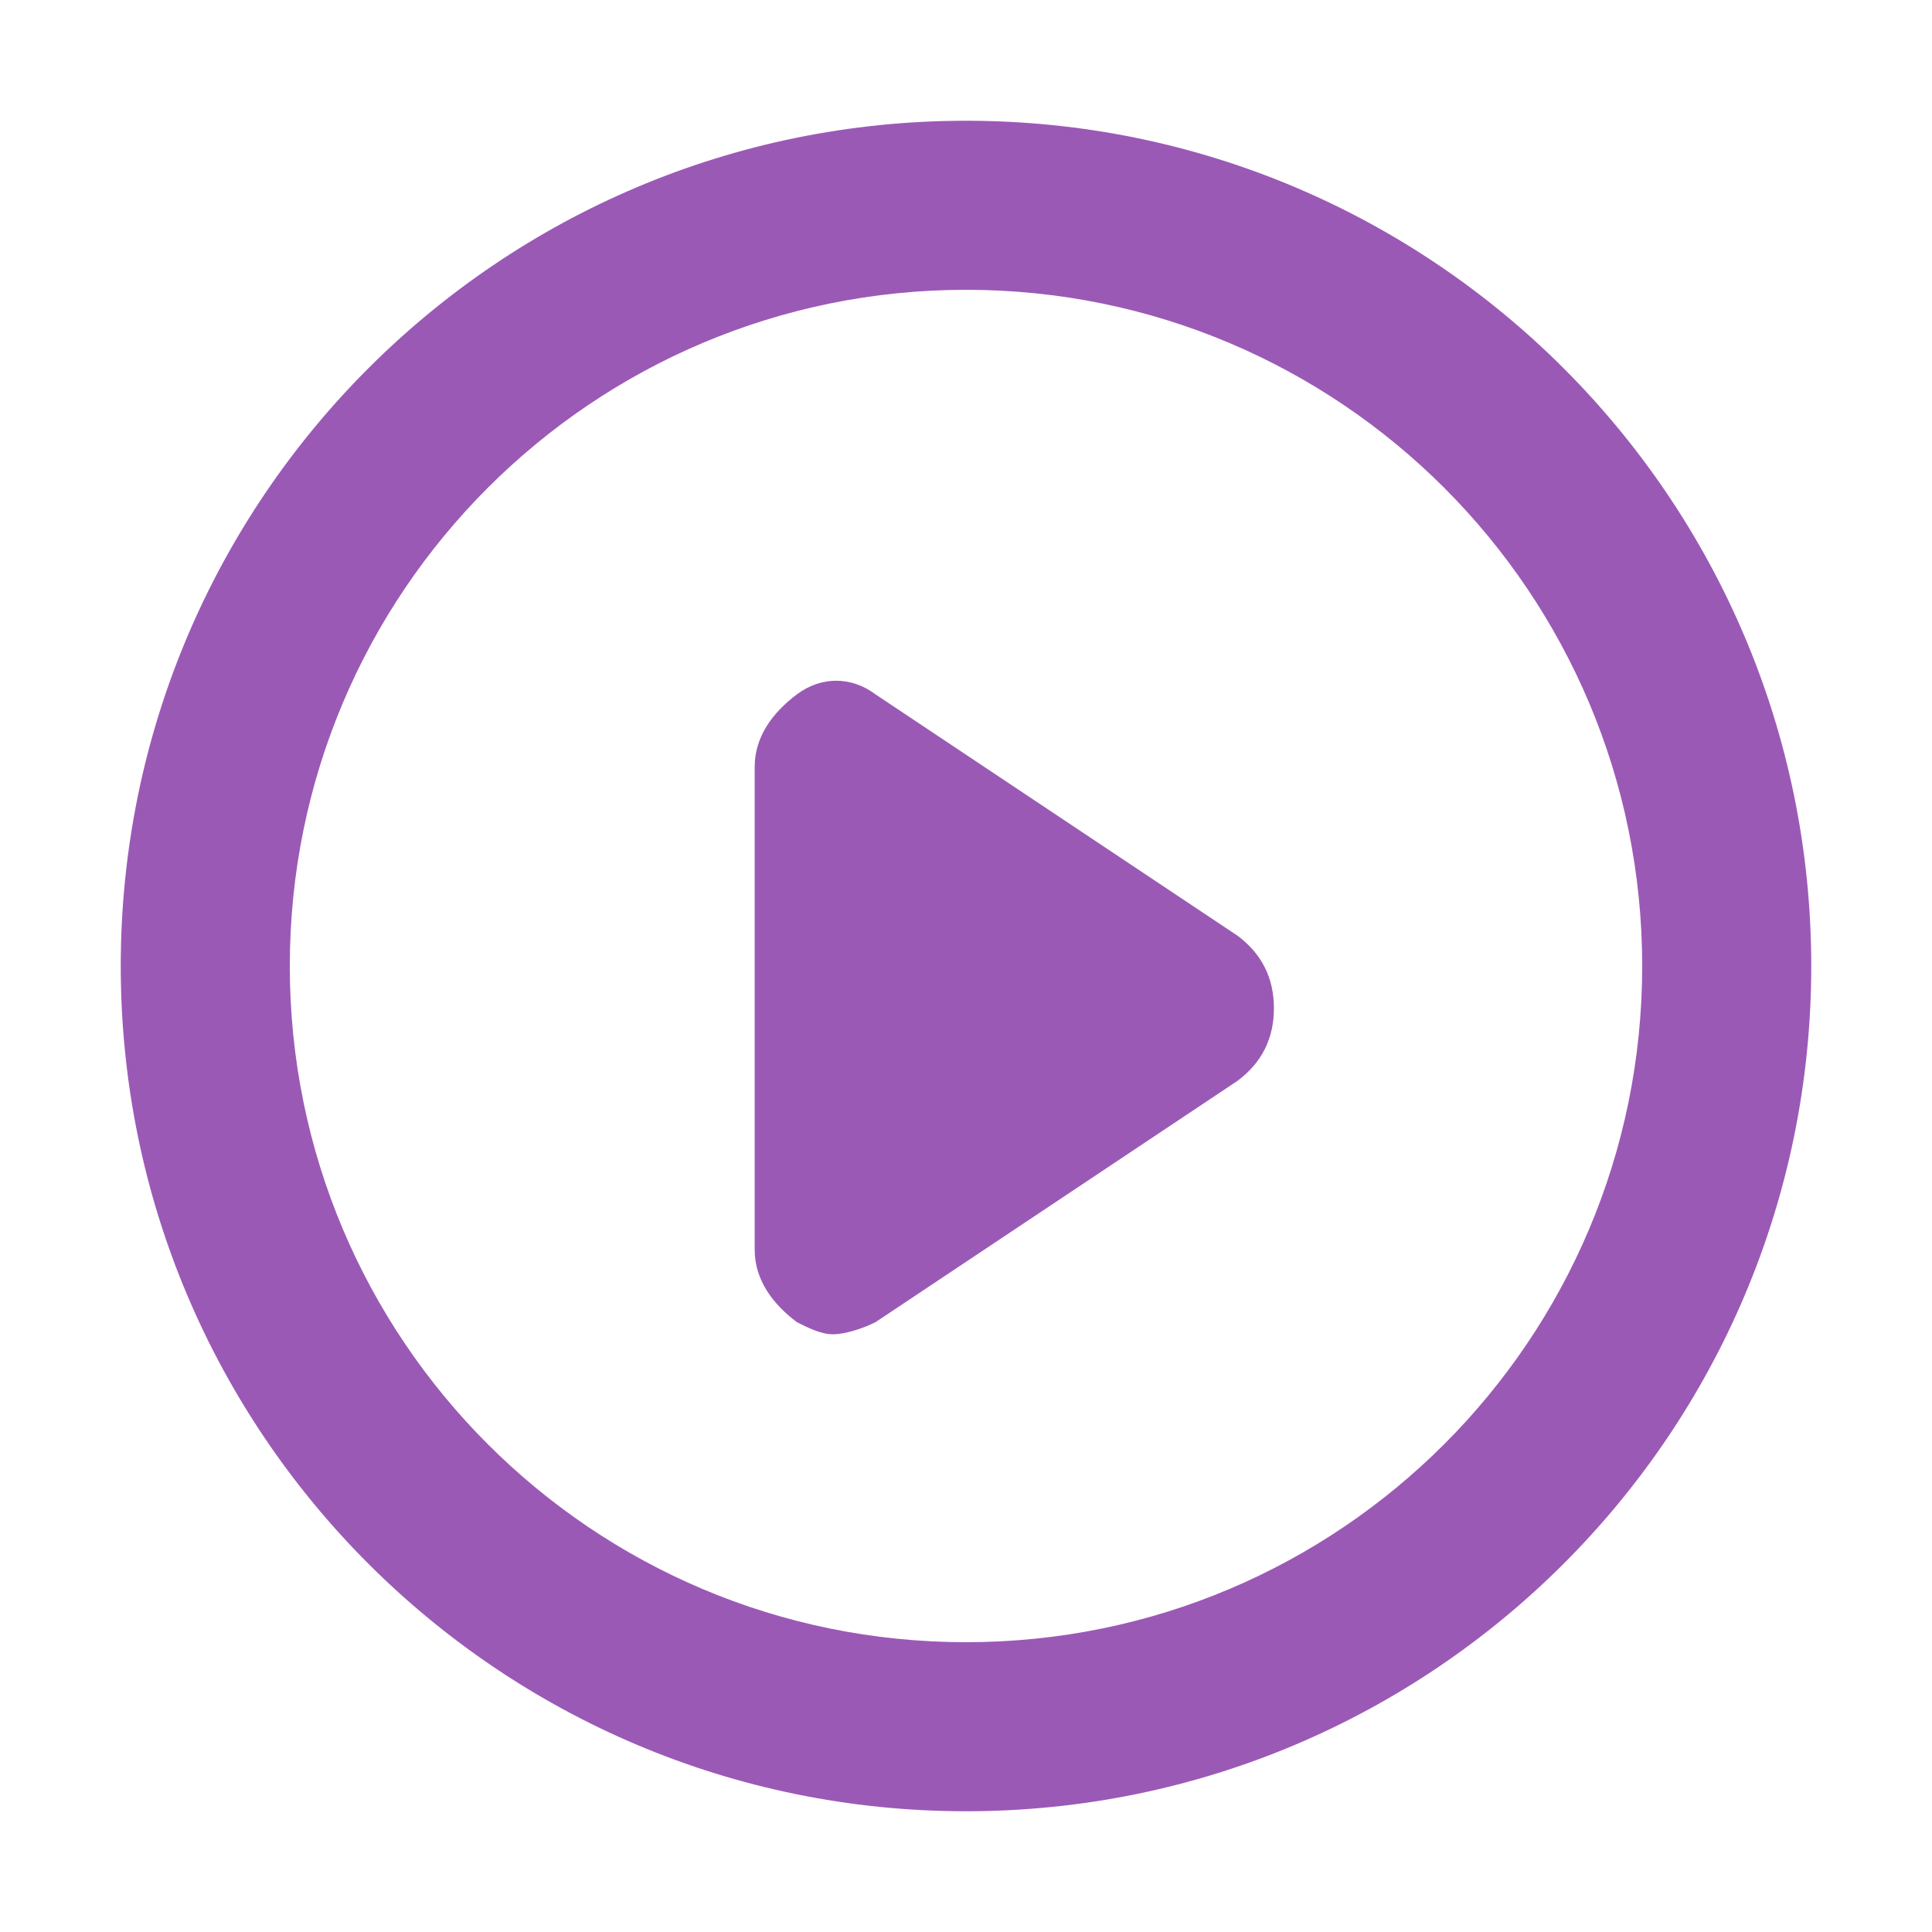 <svg width="32" height="32" viewBox="0 0 32 32" fill="none" xmlns="http://www.w3.org/2000/svg">
<path d="M16 2C8.268 2 2 8.268 2 16C2 23.732 8.268 30 16 30C23.732 30 30 23.732 30 16C30 8.268 23.732 2 16 2ZM16 27.2C9.812 27.2 4.8 22.188 4.8 16C4.8 9.812 9.812 4.8 16 4.8C22.188 4.8 27.2 9.812 27.2 16C27.2 22.188 22.188 27.2 16 27.2Z" fill="#9B59B6"/>
<path d="M20.5 15.5L14.5 11.5C14.1 11.2 13.6 11.2 13.2 11.5C12.8 11.8 12.5 12.2 12.5 12.7V20.7C12.5 21.2 12.8 21.6 13.2 21.9C13.4 22 13.6 22.1 13.8 22.1C14 22.1 14.3 22 14.5 21.9L20.5 17.9C20.9 17.6 21.1 17.2 21.1 16.7C21.1 16.2 20.9 15.8 20.5 15.5Z" fill="#9B59B6"/>
</svg>

